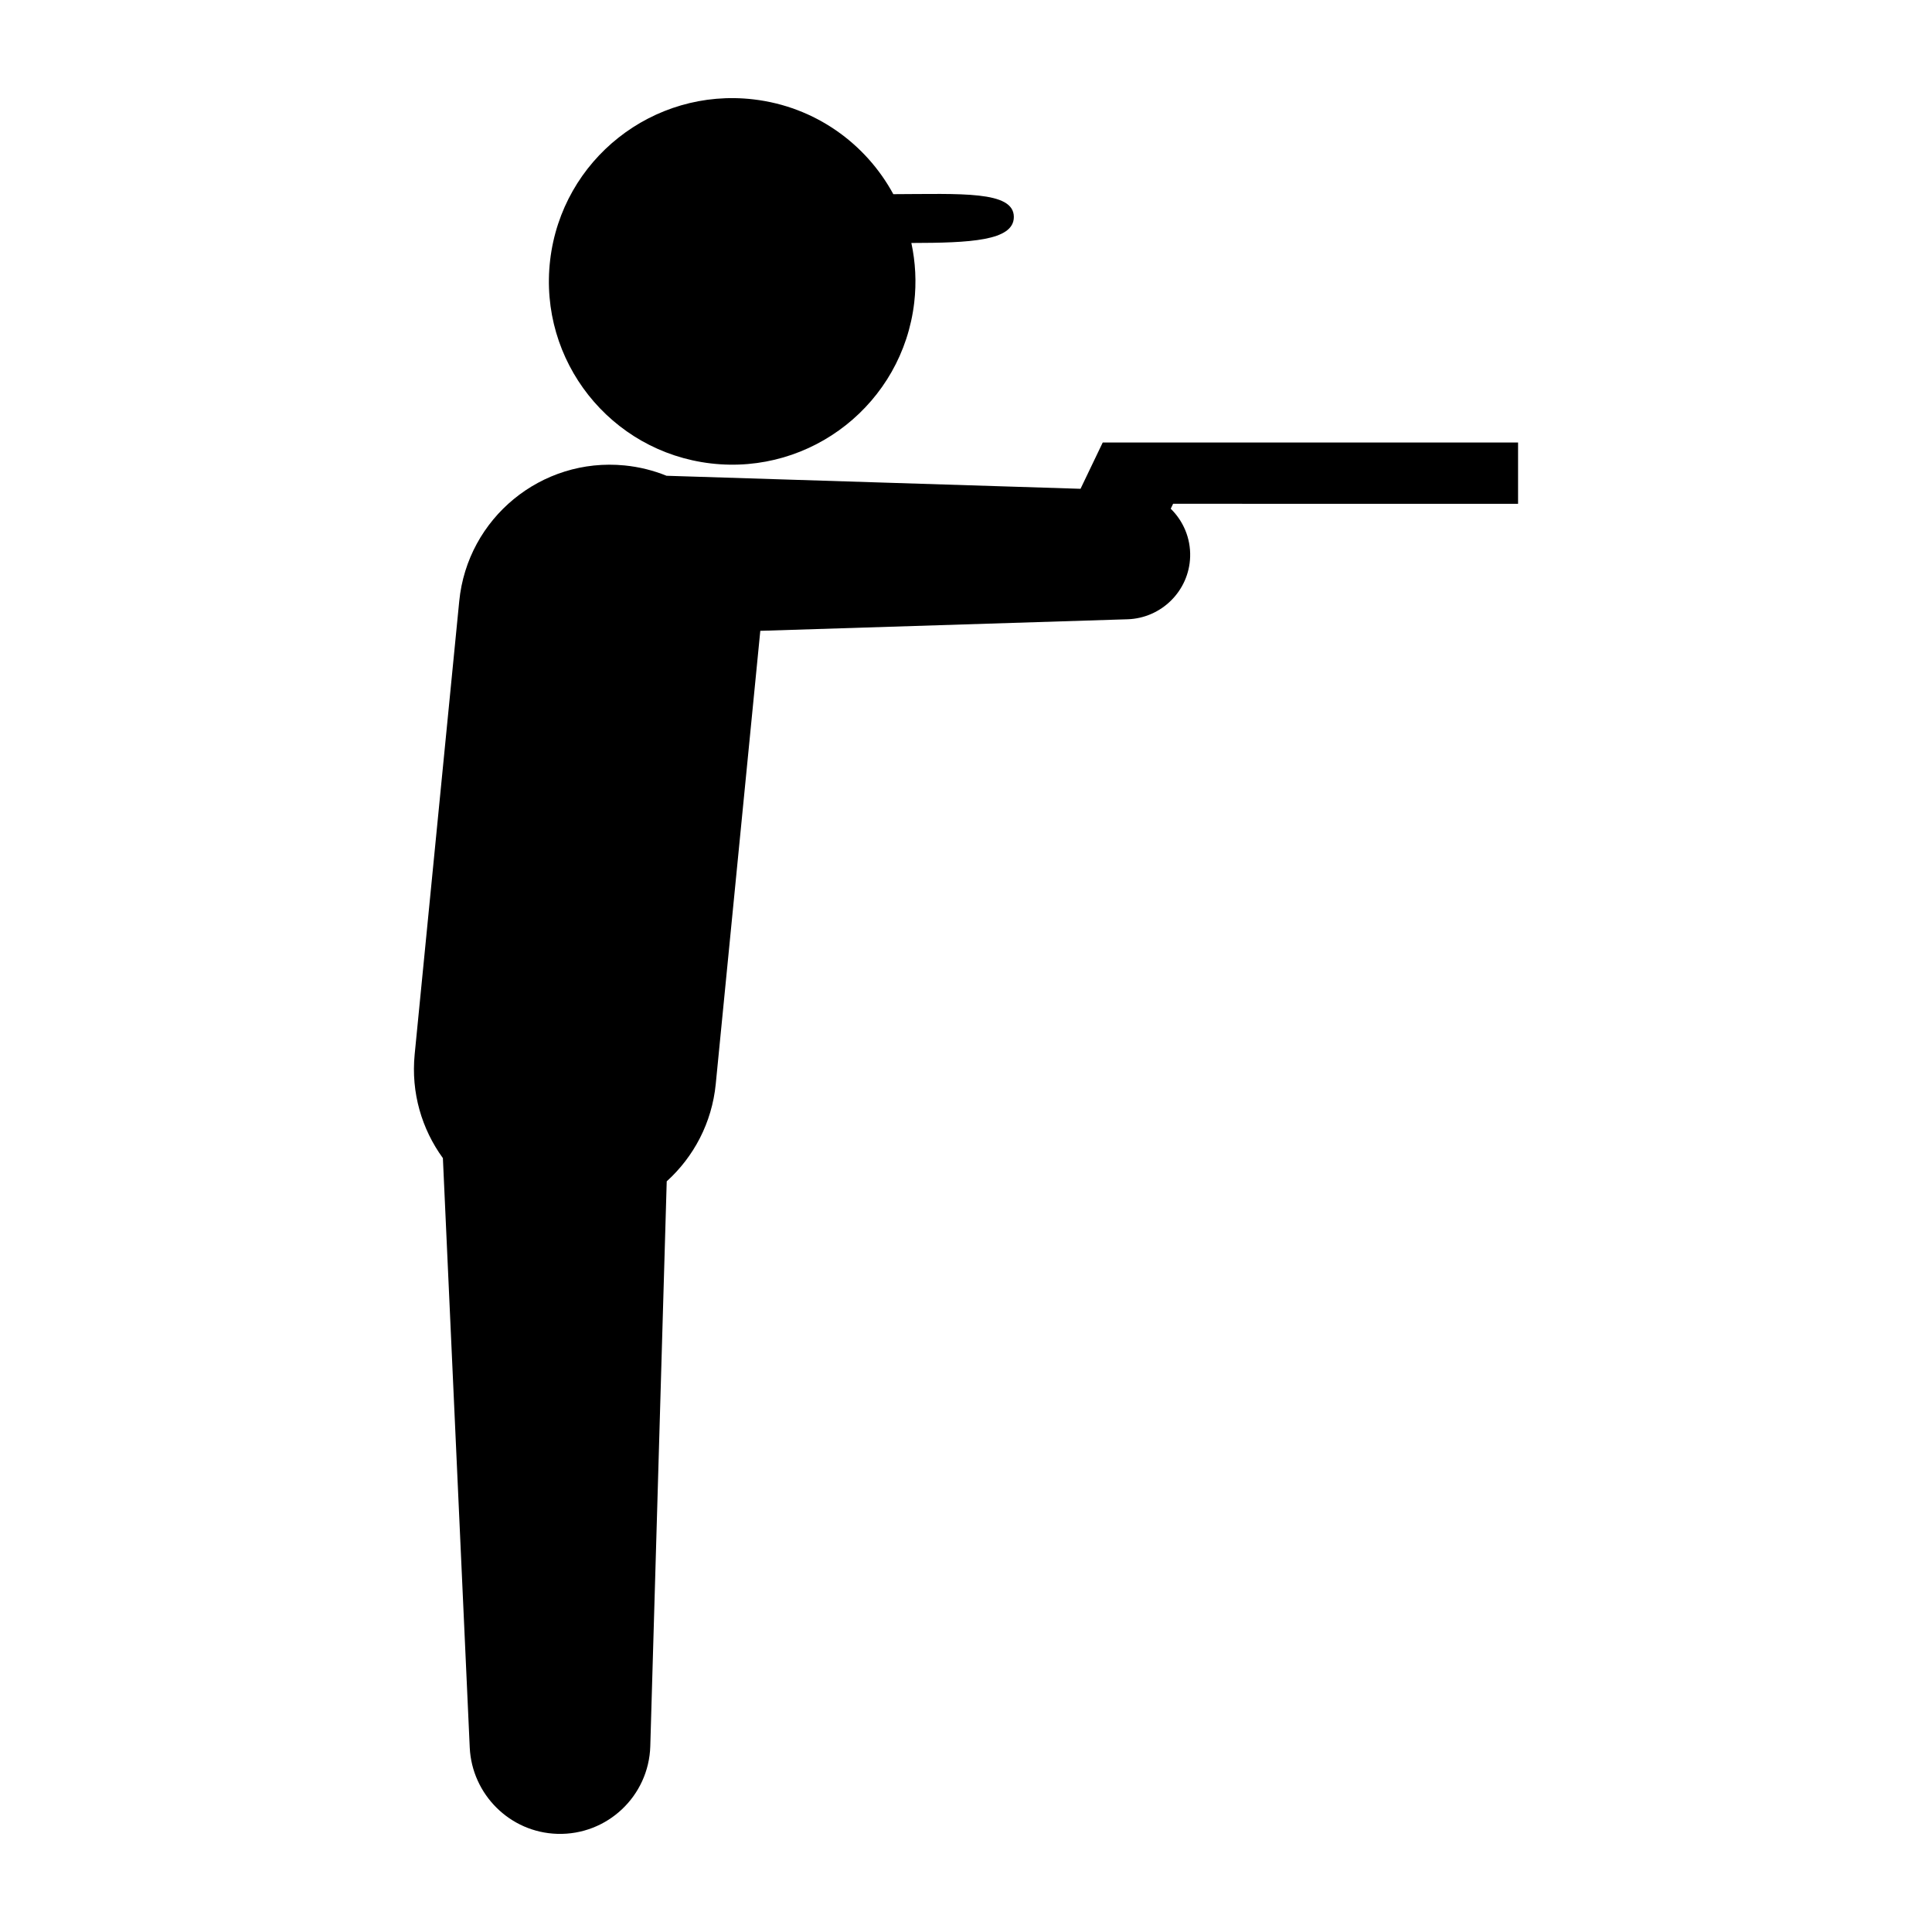<?xml version="1.0" encoding="utf-8"?>
<!-- Generator: Adobe Illustrator 16.0.0, SVG Export Plug-In . SVG Version: 6.00 Build 0)  -->
<!DOCTYPE svg PUBLIC "-//W3C//DTD SVG 1.1//EN" "http://www.w3.org/Graphics/SVG/1.1/DTD/svg11.dtd">
<svg version="1.1" xmlns="http://www.w3.org/2000/svg" xmlns:xlink="http://www.w3.org/1999/xlink" x="0px" y="0px" width="512px"
	 height="512px" viewBox="0 0 512 512" enable-background="new 0 0 512 512" xml:space="preserve">
<g id="Layer_1">
	<g>
		<path d="M188.393,122.813c26.645,3.115,50.768-15.955,53.883-42.597c0.631-5.435,0.332-10.759-0.756-15.825
			c15.457-0.032,27.158-0.535,27.158-6.896c0-7.001-14.18-6.087-31.938-6.037c-7.279-13.42-20.744-23.215-37.063-25.123
			c-26.641-3.117-50.766,15.956-53.883,42.596C142.682,95.572,161.748,119.695,188.393,122.813z"/>
		<path d="M402.303,133.509v-16.246h-83.621h-25.006h-1.438l-5.887,12.275l-109.709-3.454c-3.475-1.405-7.203-2.353-11.125-2.738
			c-22.016-2.168-41.65,13.938-43.814,35.973l-11.811,120.103c-0.998,10.171,1.9,19.824,7.479,27.492l7.117,156.236
			c0.592,12.366,10.633,22.474,23.221,22.84c13.215,0.386,24.242-10.019,24.625-23.233l4.355-149.693
			c7.133-6.455,11.98-15.477,12.994-25.8l11.805-120.087l94.688-2.982l2.674-0.082c8.928-0.303,16.266-7.493,16.553-16.551
			c0.154-4.979-1.844-9.512-5.143-12.742l0.627-1.31H402.303z"/>
	</g>
</g>
<g id="Layer_2">
</g>
</svg>
